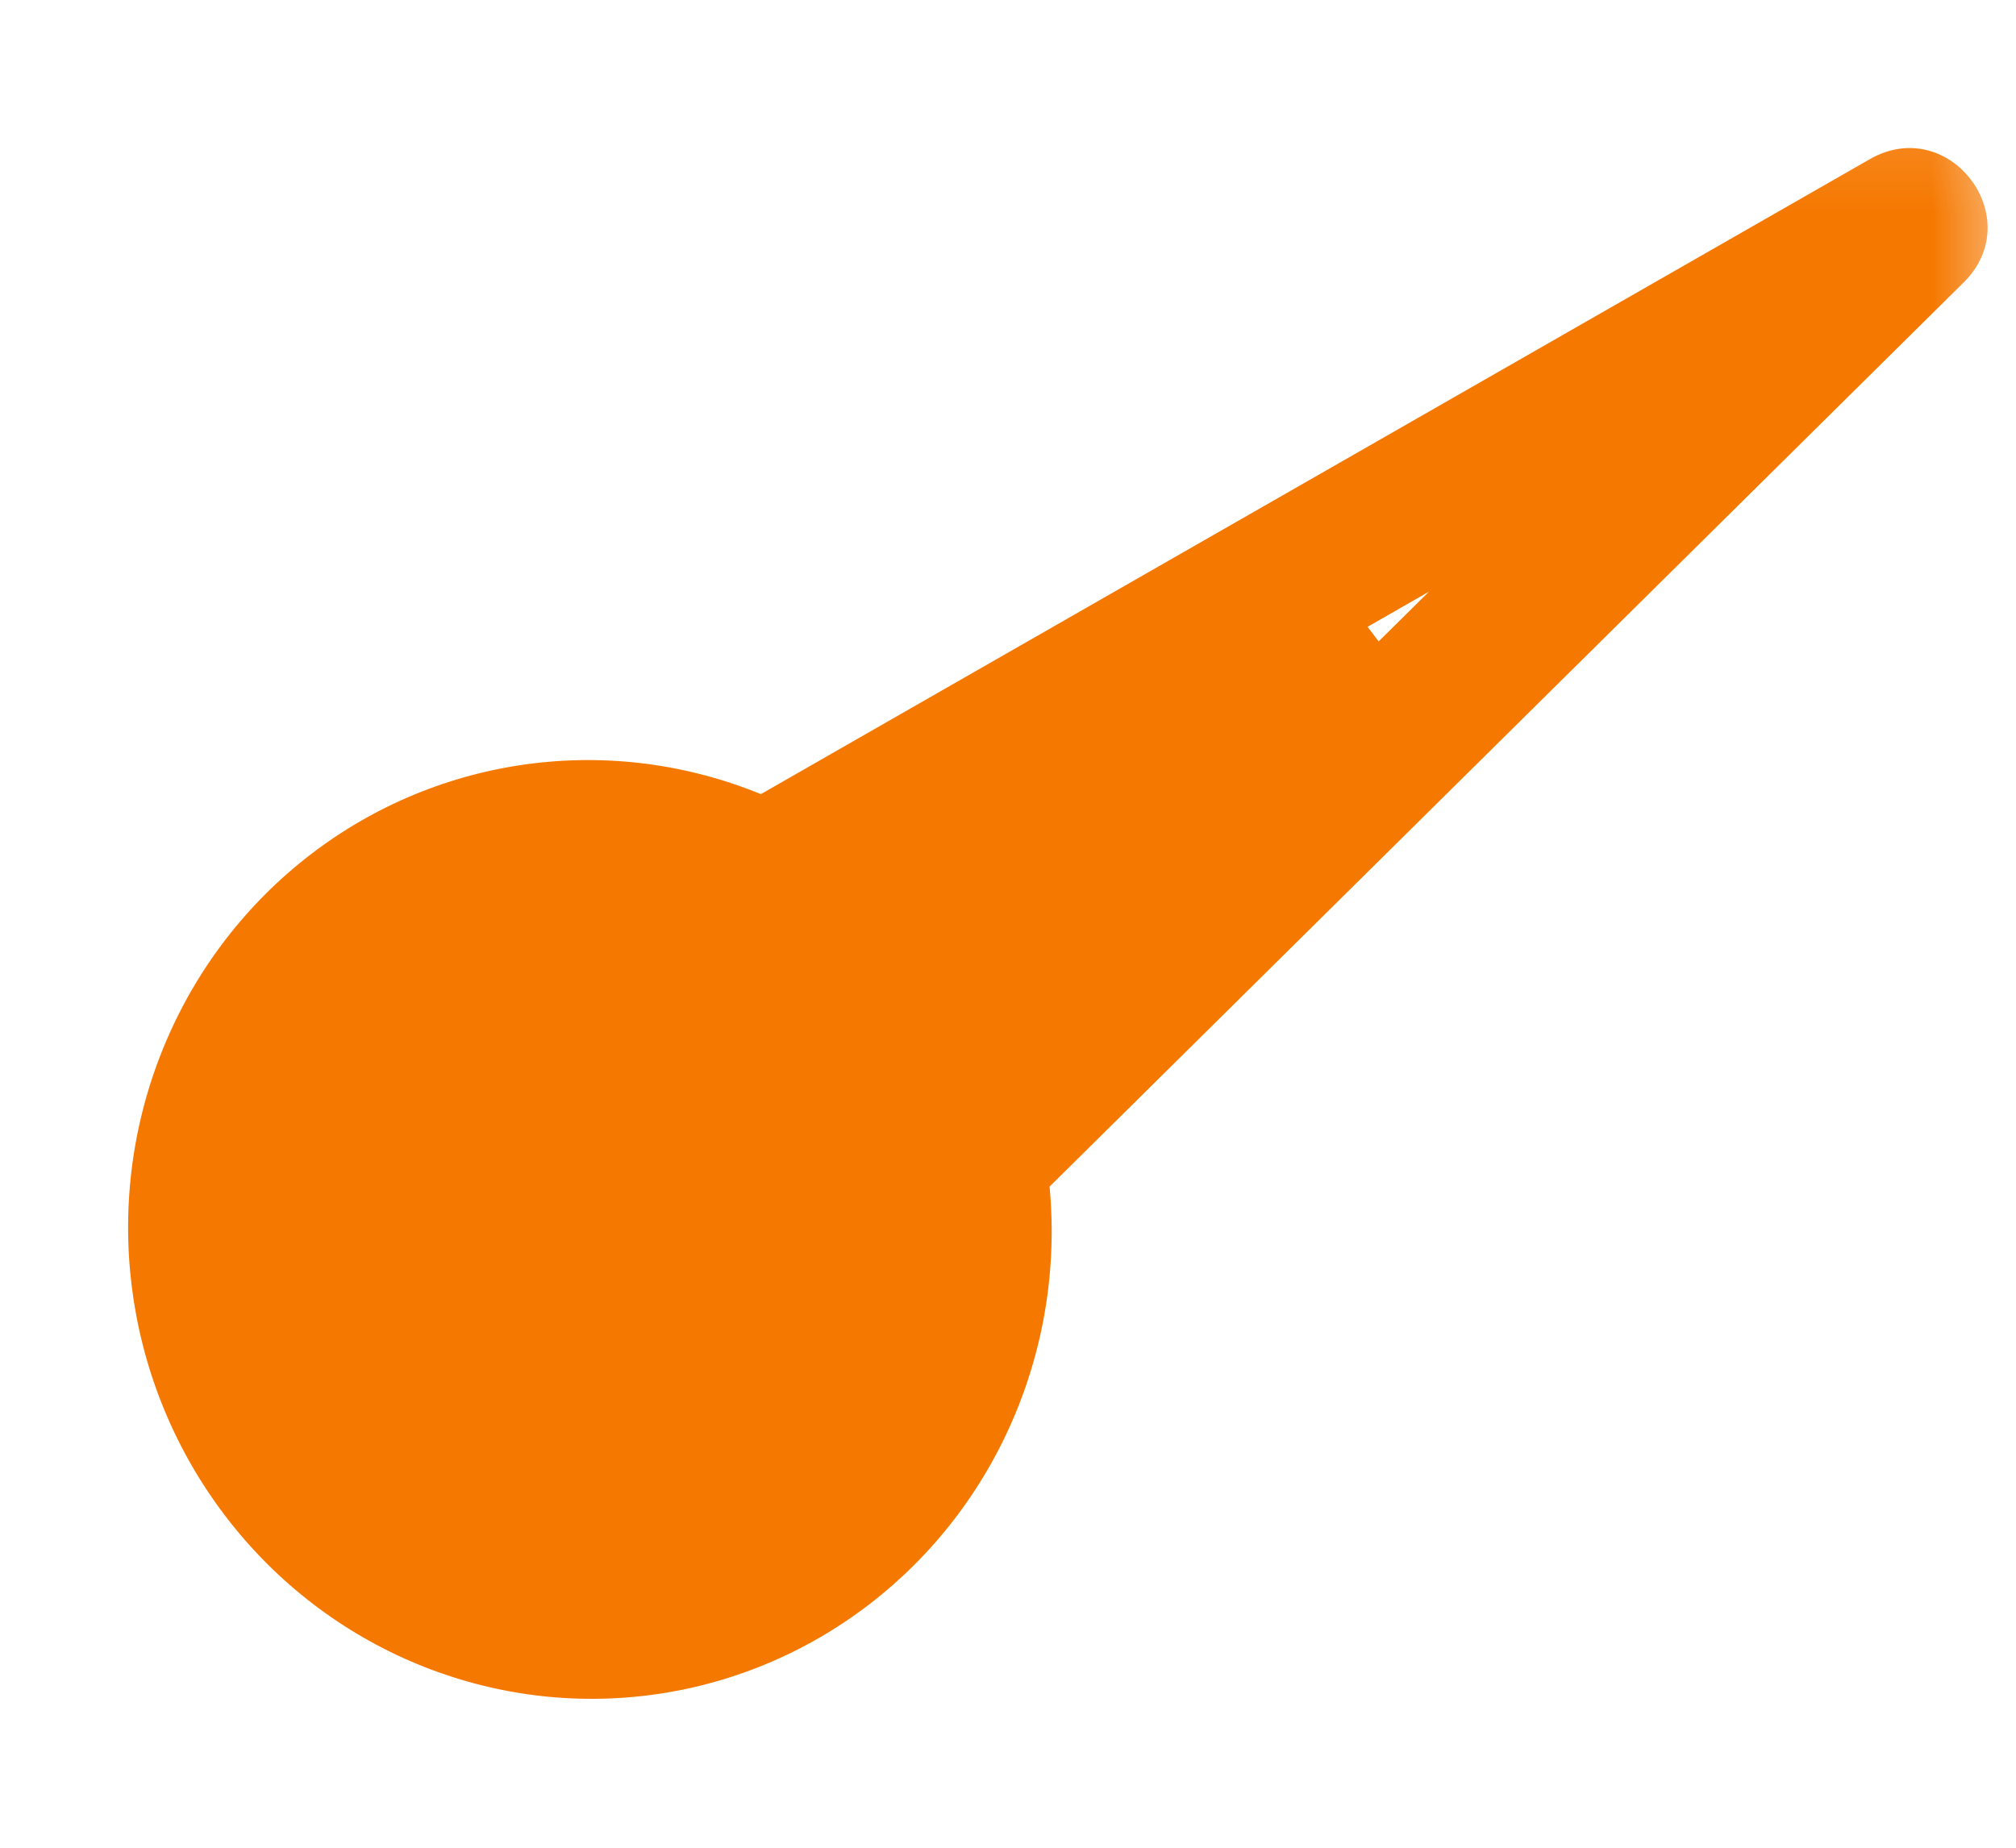 <?xml version="1.0" encoding="UTF-8"?>
<svg width="12px" height="11px" viewBox="0 0 12 11" version="1.1" xmlns="http://www.w3.org/2000/svg" xmlns:xlink="http://www.w3.org/1999/xlink">
    <!-- Generator: Sketch 54.1 (76490) - https://sketchapp.com -->
    <title>Arrow-Boosted</title>
    <desc>Created with Sketch.</desc>
    <defs>
        <rect id="path-1" x="0" y="0.241" width="12" height="11"></rect>
    </defs>
    <g id="Symbols" stroke="none" stroke-width="1" fill="none" fill-rule="evenodd">
        <g id="BTN-/-CTA-/-Boosted" transform="translate(-20, -15)">
            <g id="Arrow-Boosted">
                <g transform="translate(20, 14.759)">
                    <mask id="mask-2" fill="white">
                        <use xlink:href="#path-1"></use>
                    </mask>
                    <g id="Mask"></g>
                    <g mask="url(#mask-2)">
                        <g transform="translate(6.3, 5.5) scale(-1, 1) rotate(-83) translate(-6.3, -5.5) translate(1.8, -1)">
                            <ellipse id="Oval-1" stroke="none" fill="#F57800" fill-rule="evenodd" cx="2.795" cy="9.519" rx="2.795" ry="2.748"></ellipse>
                            <path d="M7.394,0.716 L0.75,9.315 C0.572,9.546 0.648,9.883 0.909,10.014 L3.409,11.274 C3.65,11.395 3.943,11.287 4.047,11.039 L8.191,1.18 C8.401,0.678 7.727,0.285 7.394,0.716 Z M5.955,4.099 L3.383,10.219 L1.831,9.437 L5.955,4.099 Z" id="Path-2" stroke="none" fill="#F57800" fill-rule="nonzero"></path>
                            <polygon id="Path-3" stroke="#F57800" stroke-width="1" fill="none" points="5.505 4.413 3.985 8.373 2.664 7.867"></polygon>
                        </g>
                    </g>
                </g>
            </g>
        </g>
    </g>
</svg>